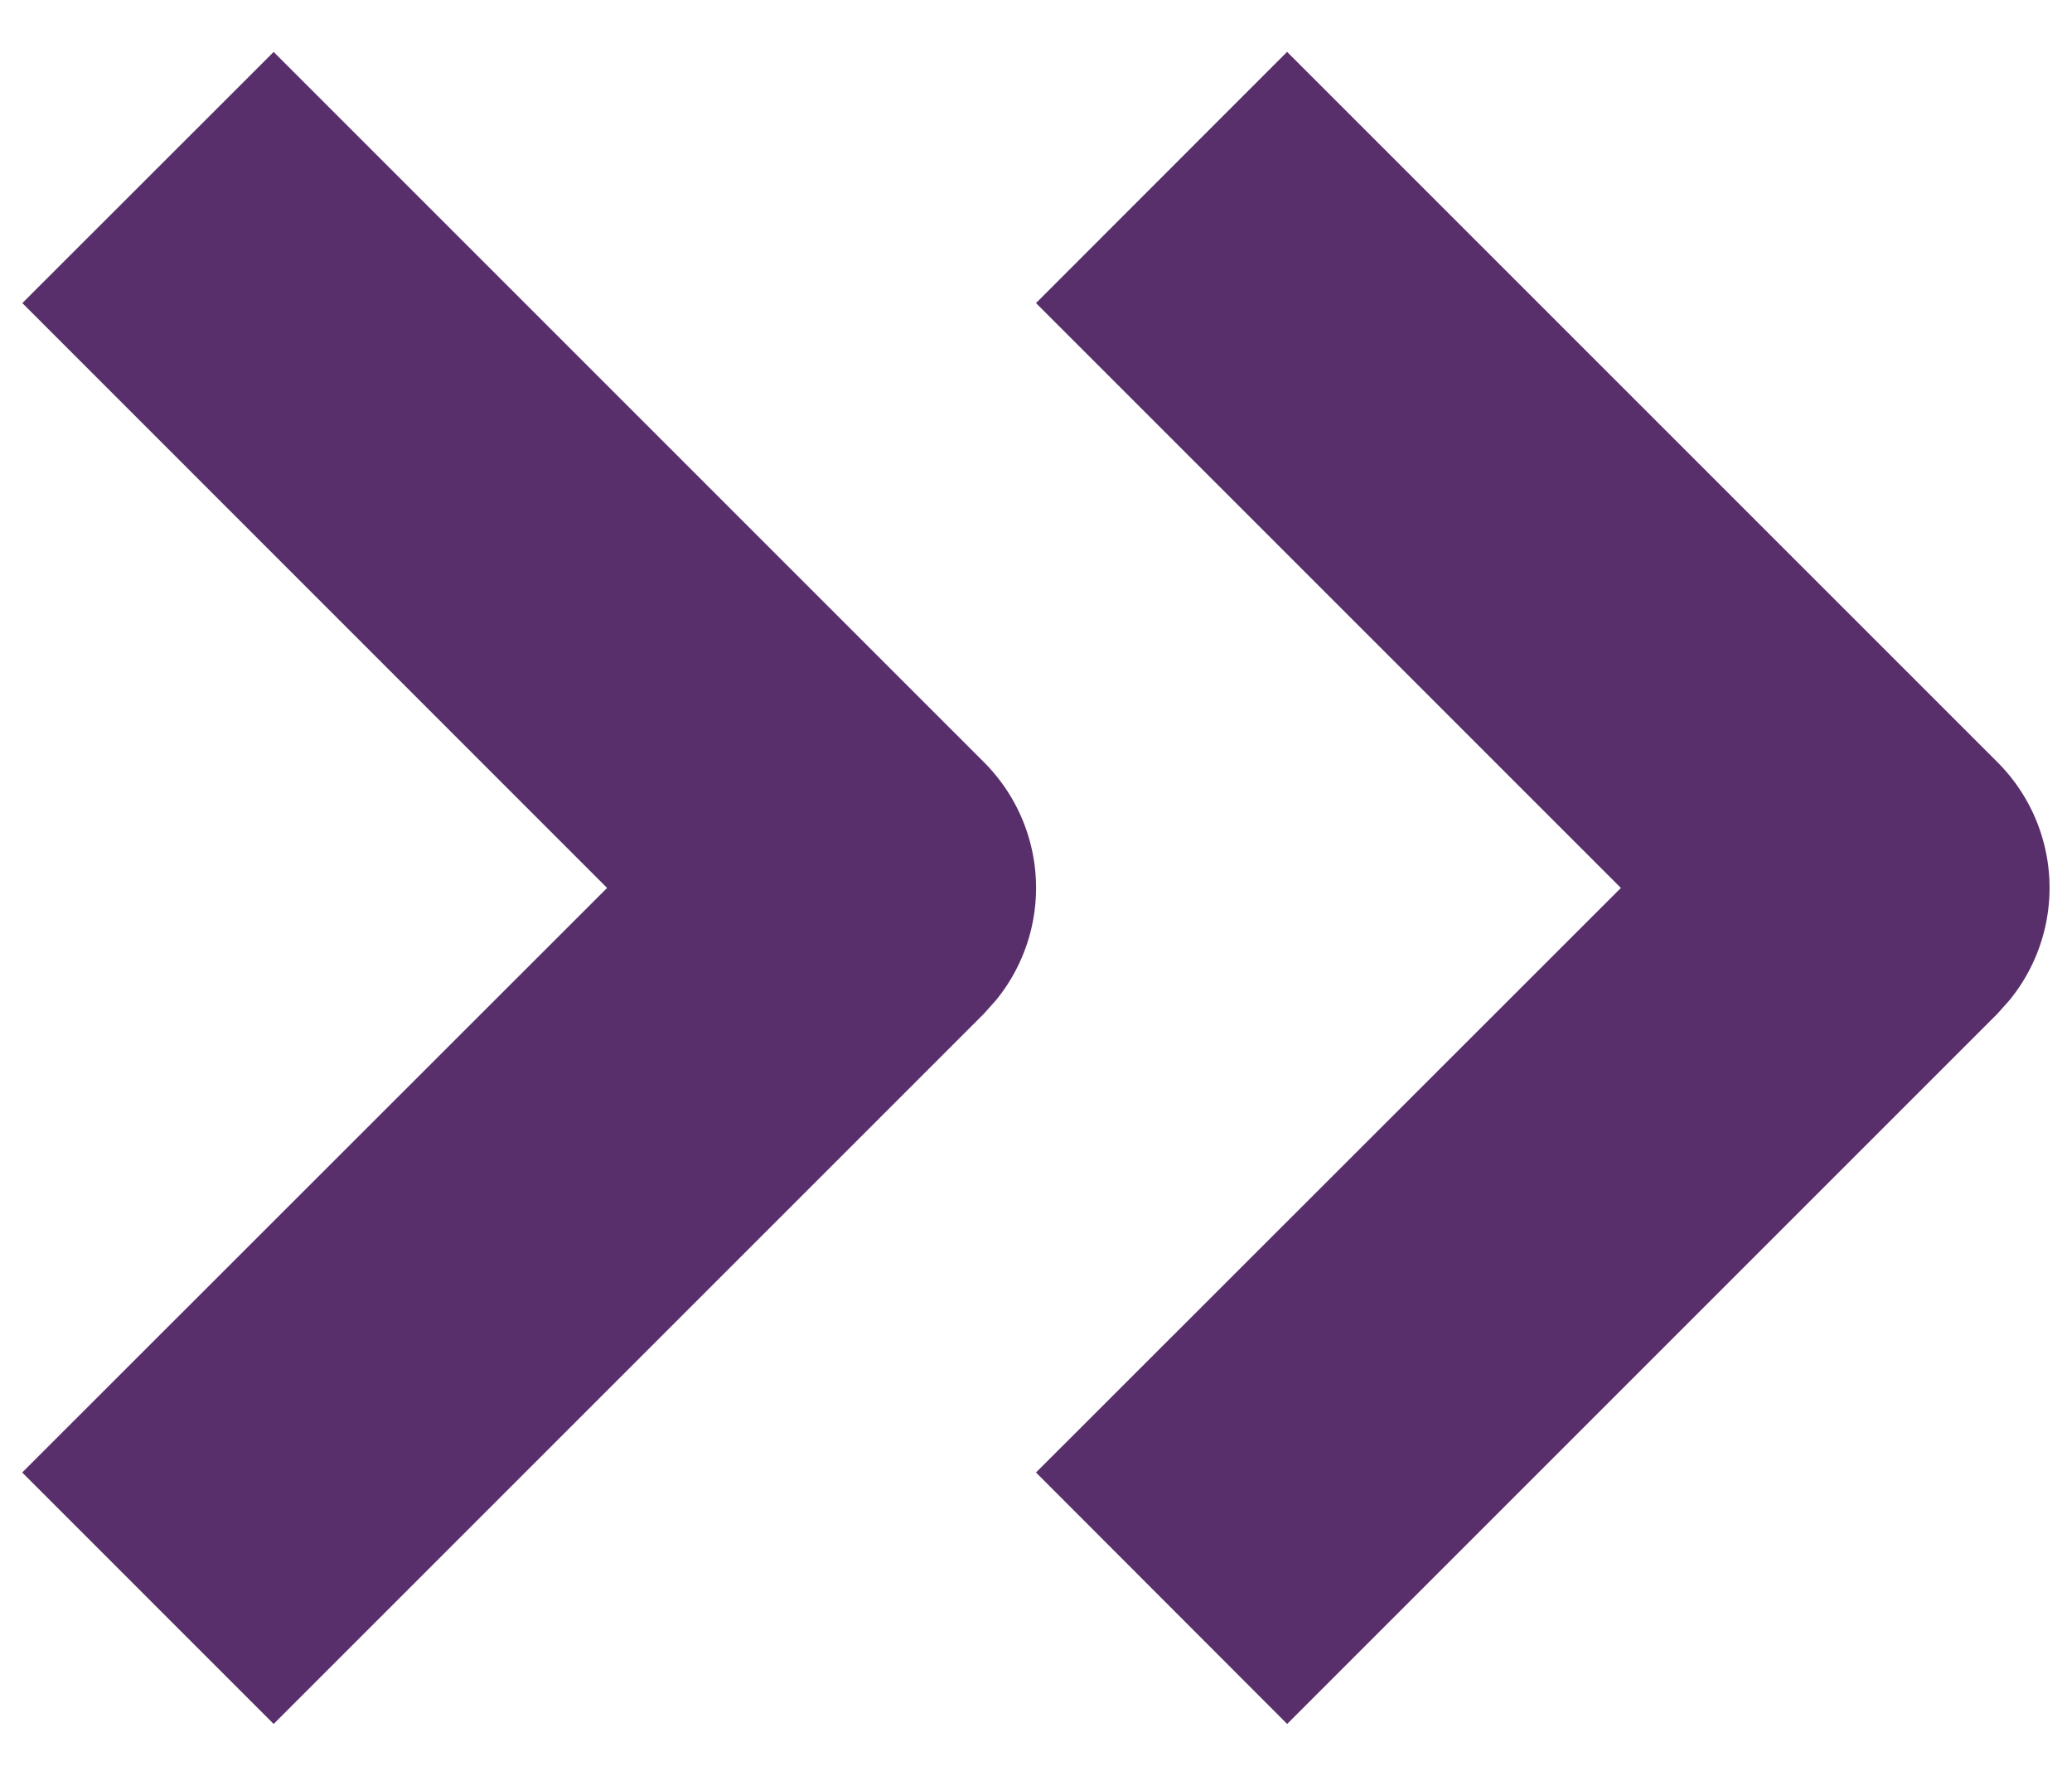 <svg width="14" height="12" xmlns="http://www.w3.org/2000/svg">
  <g fill="none" fill-rule="evenodd">
    <path fill="none" d="M-1-2h16v16H-1z"/>
    <path d="m8.697.351 4.8 4.8a1.2 1.2 0 0 1 .082 1.606l-.082.092-4.8 4.8L7 9.95l3.952-3.95L7 2.048 8.697.35Zm-6.848 0 4.8 4.8a1.2 1.2 0 0 1 .082 1.606l-.082.092-4.8 4.8L.15 9.95l3.952-3.95L.151 2.048 1.85.35Z" fill="#582F6B" fill-rule="nonzero"/>
  </g>
</svg>
